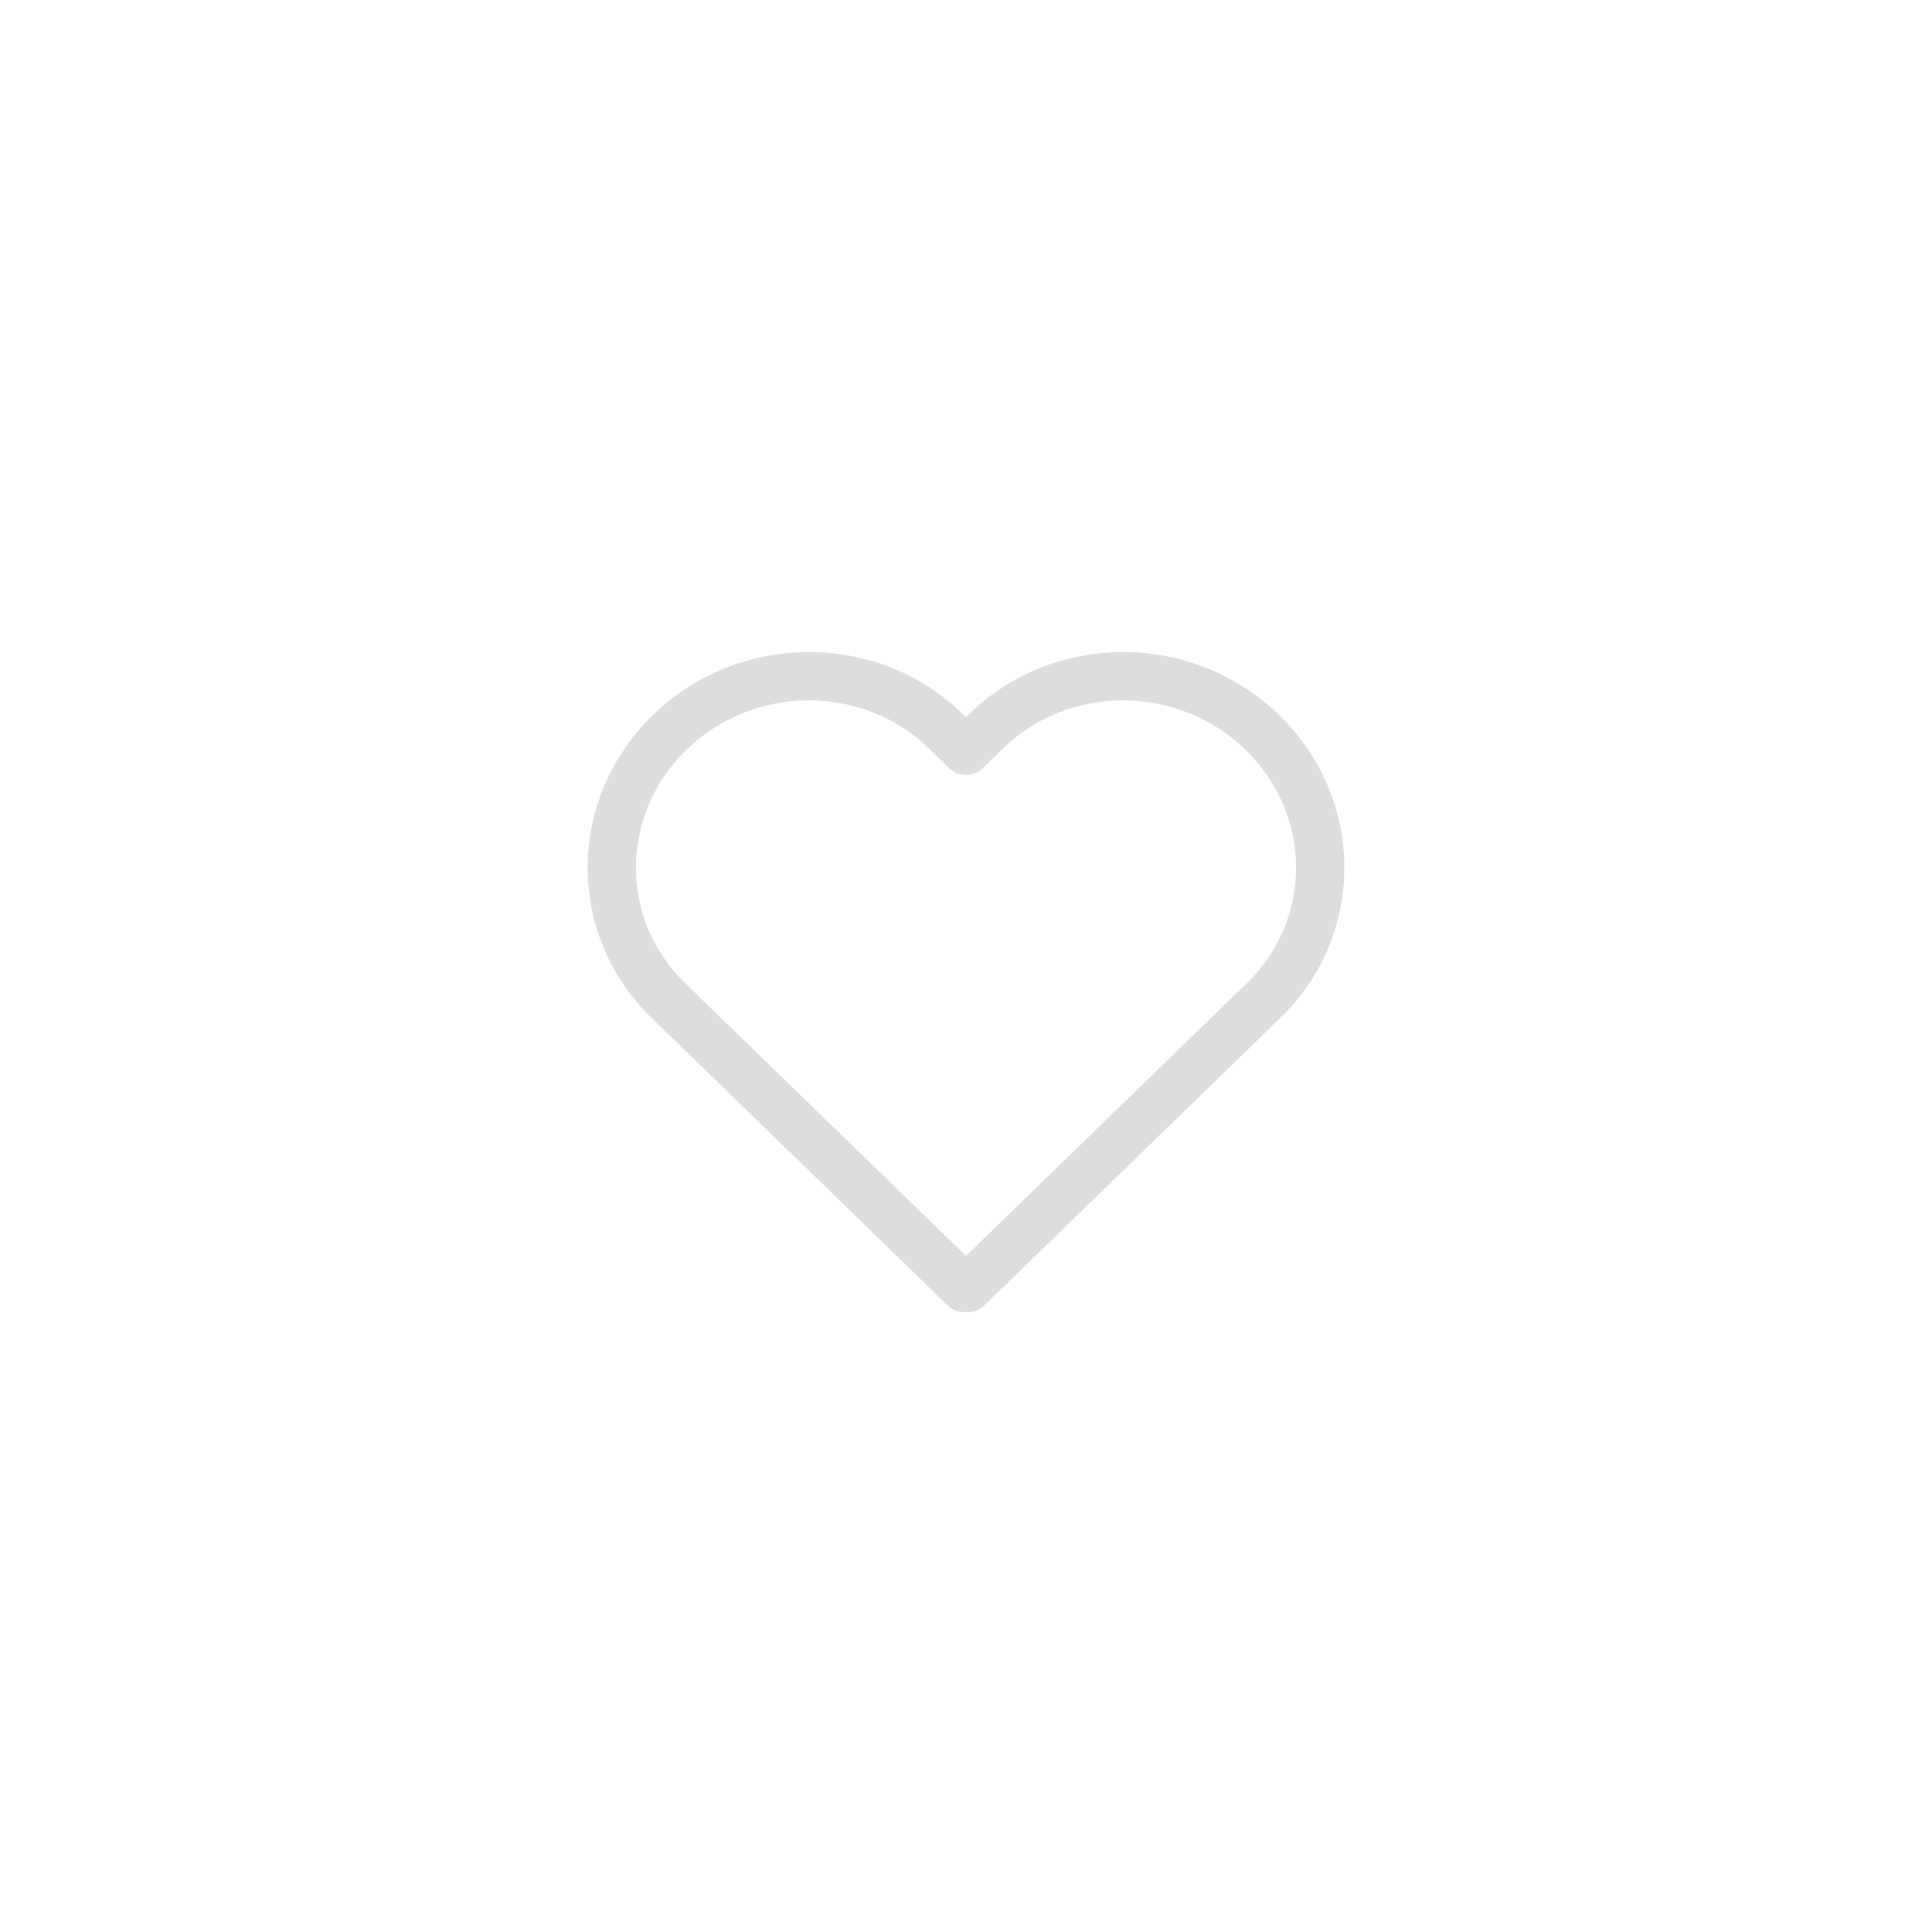 <?xml version="1.0" encoding="UTF-8"?>
<svg width="60px" height="60px" viewBox="0 0 60 60" version="1.1" xmlns="http://www.w3.org/2000/svg" xmlns:xlink="http://www.w3.org/1999/xlink">
    <title>ic_like_60_gr_n</title>
    <g id="Symbols"
       stroke="none"
       stroke-width="1"
       fill="none"
       fill-rule="evenodd">
        <g id="ic_24_like_gr_off_n">
            <path d="M39.202,22.746 C41.581,25.056 41.602,28.781 39.249,31.066 L30.05,40 L30,39.95 L29.95,40 L20.751,31.066 C18.398,28.781 18.419,25.056 20.798,22.746 C23.176,20.436 27.012,20.415 29.364,22.7 L29.364,22.7 L30,23.317 L30.636,22.7 C32.988,20.415 36.824,20.436 39.202,22.746 Z"
                  id="Combined-Shape"
                  stroke="#DDDDDD"
                  stroke-width="1.5"
                  stroke-linejoin="round">

            </path>
        </g>
    </g>
</svg>